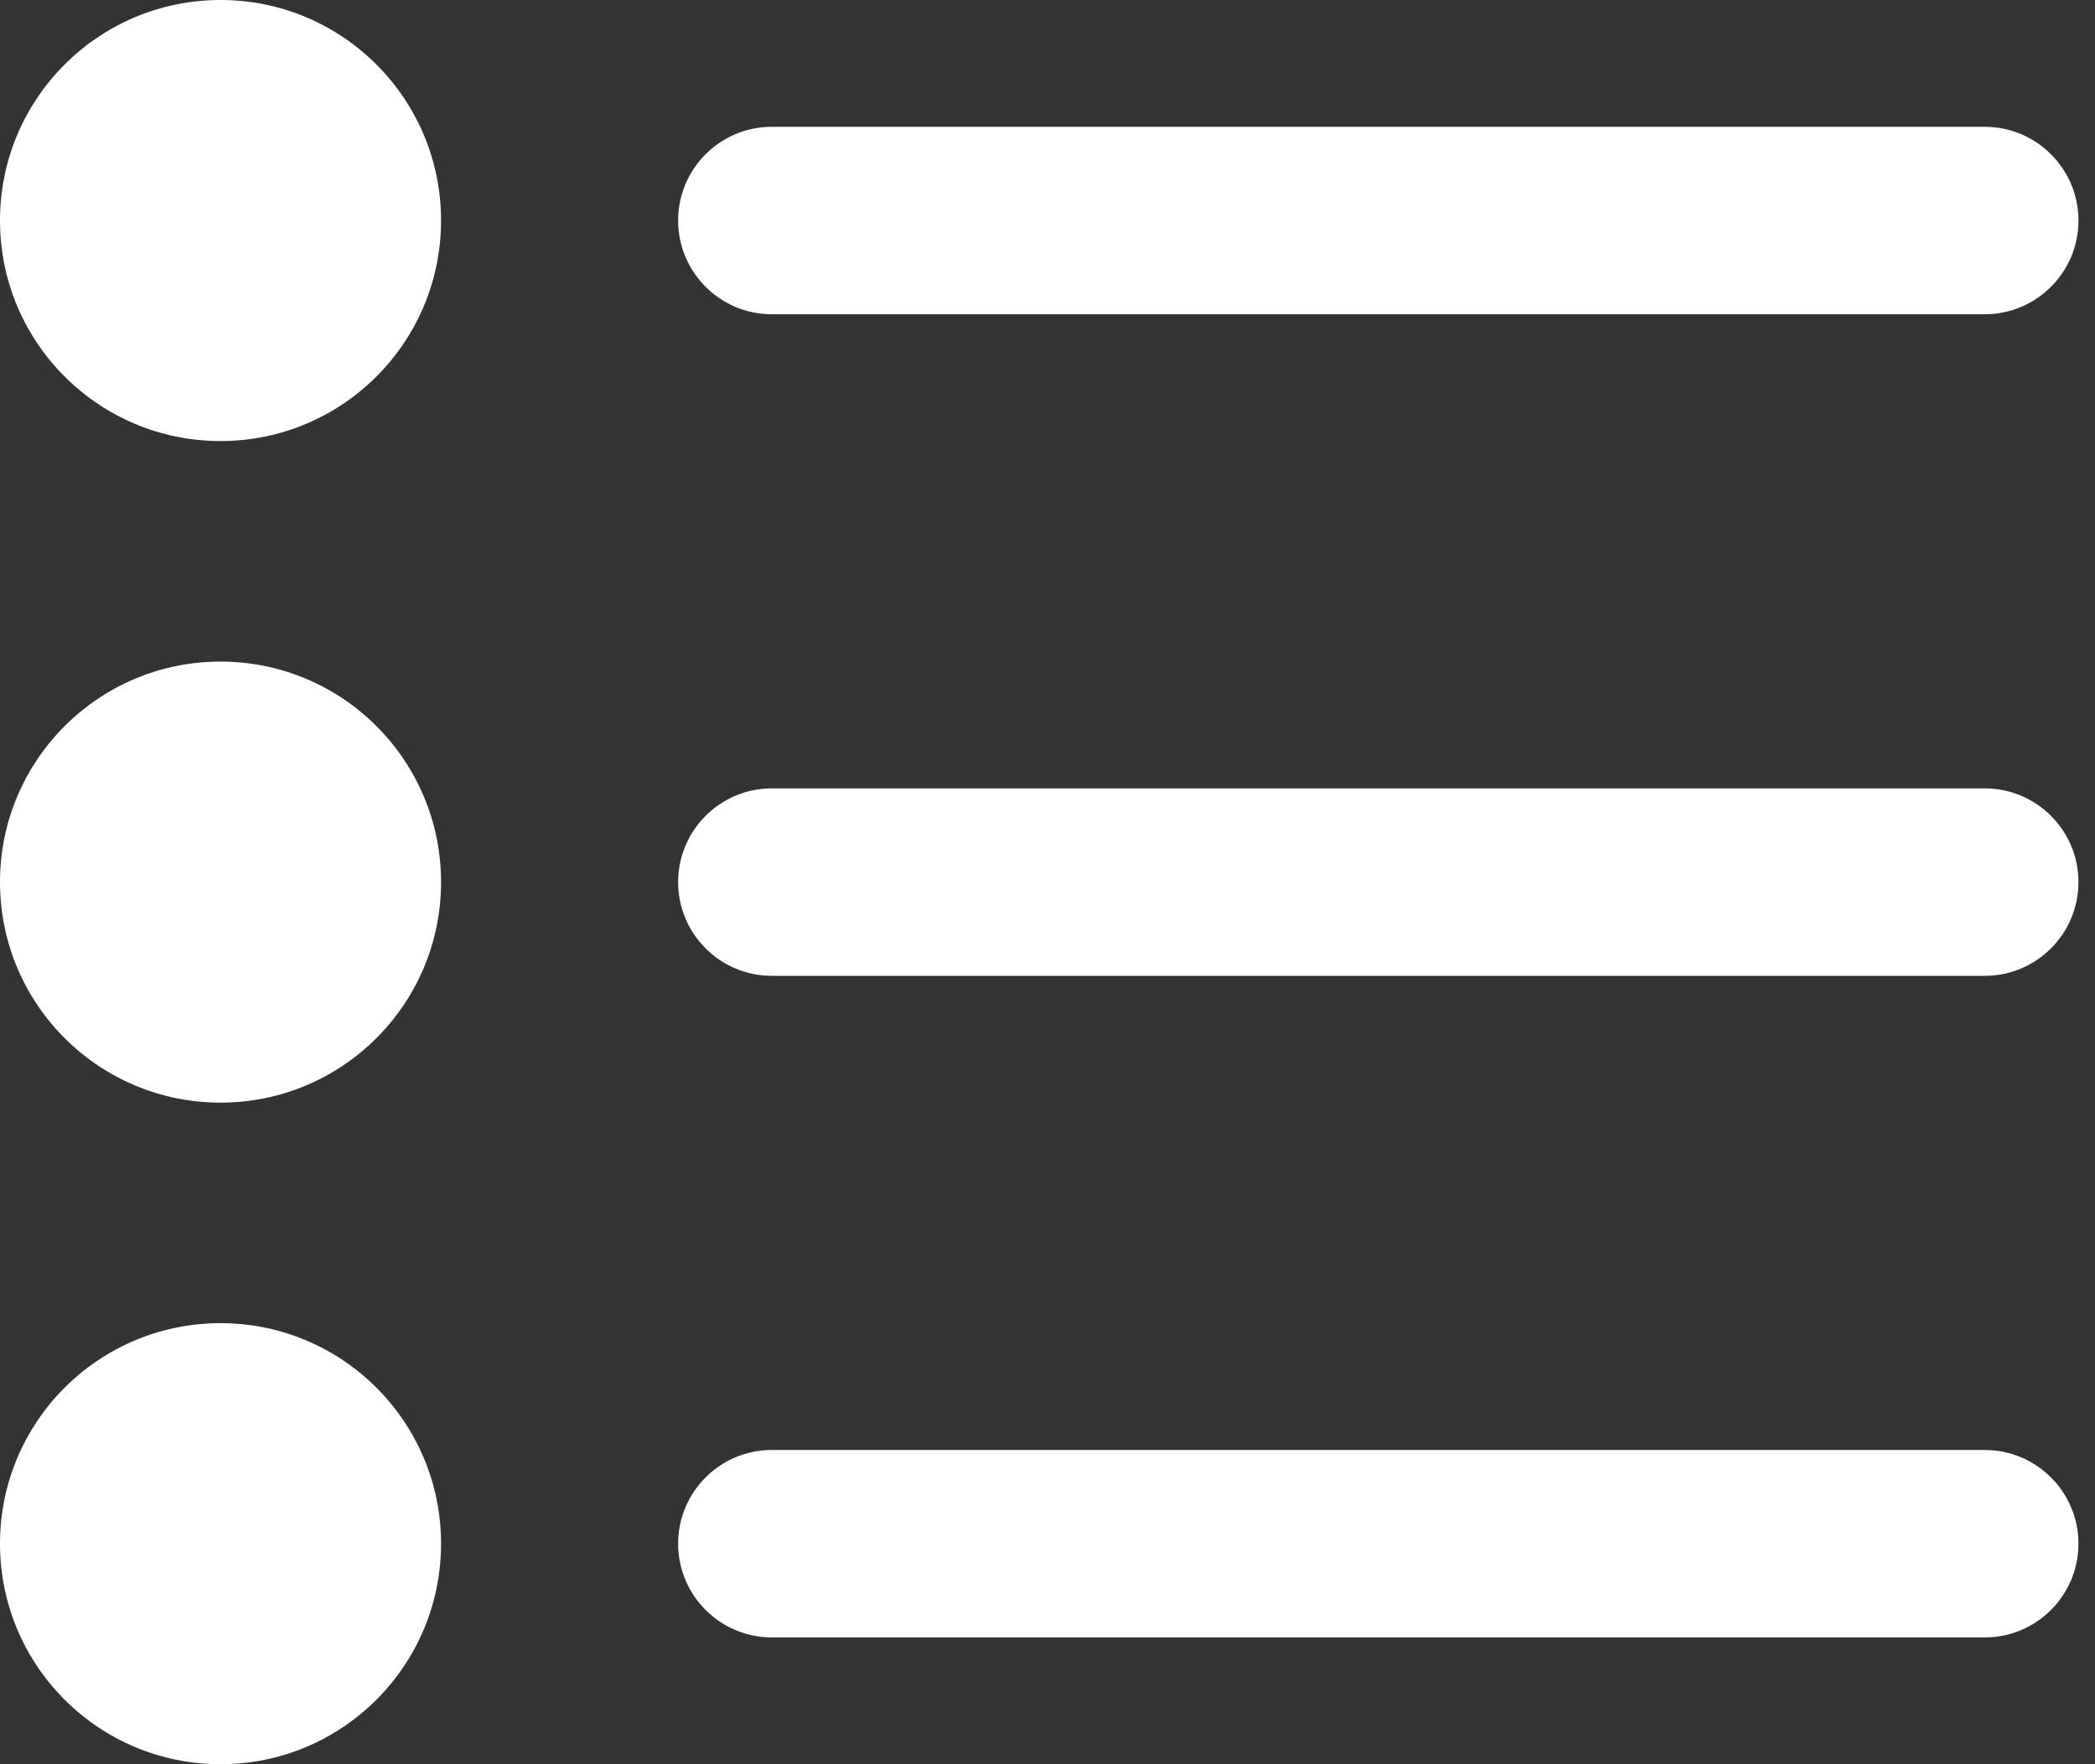 <svg width="19" height="16" viewBox="0 0 19 16" fill="white"  xmlns="http://www.w3.org/2000/svg">
<rect x="0" y="0" width="19" height="16" fill="#333333" stroke="none"/>
<path stroke="none" fill-rule="evenodd" clip-rule="evenodd" d="M2 0C0.895 0 0 0.895 0 2C0 3.105 0.895 4 2 4C3.105 4 4 3.105 4 2C4 0.895 3.105 0 2 0ZM7 1.15C6.531 1.15 6.15 1.531 6.15 2C6.15 2.469 6.531 2.85 7 2.85H18C18.469 2.85 18.85 2.469 18.85 2C18.85 1.531 18.469 1.15 18 1.15H7ZM0 8C0 6.895 0.895 6 2 6C3.105 6 4 6.895 4 8C4 9.105 3.105 10 2 10C0.895 10 0 9.105 0 8ZM7 7.15C6.531 7.15 6.15 7.531 6.15 8C6.15 8.469 6.531 8.85 7 8.85H18C18.469 8.85 18.85 8.469 18.85 8C18.85 7.531 18.469 7.15 18 7.15H7ZM0 14C0 12.895 0.895 12 2 12C3.105 12 4 12.895 4 14C4 15.105 3.105 16 2 16C0.895 16 0 15.105 0 14ZM7 13.15C6.531 13.15 6.15 13.531 6.15 14C6.15 14.469 6.531 14.85 7 14.85H18C18.469 14.85 18.85 14.469 18.85 14C18.85 13.531 18.469 13.15 18 13.15H7Z" />
</svg>
